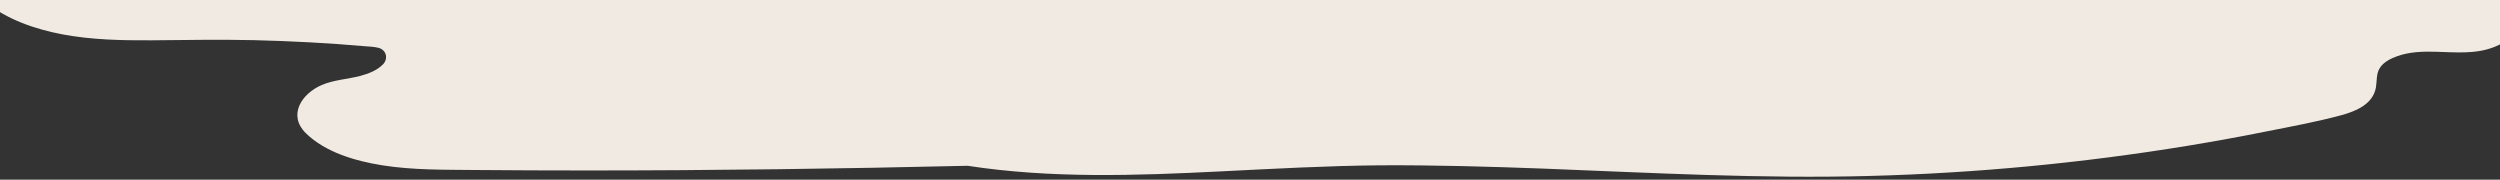 <?xml version="1.0" encoding="utf-8"?>
<!-- Generator: $$$/GeneralStr/196=Adobe Illustrator 27.6.0, SVG Export Plug-In . SVG Version: 6.00 Build 0)  -->
<svg version="1.1" id="圖層_1" xmlns="http://www.w3.org/2000/svg" xmlns:xlink="http://www.w3.org/1999/xlink" x="0px" y="0px"
	 viewBox="0 0 1600 115" style="enable-background:new 0 0 1600 115;" xml:space="preserve">
<rect x="0" y="0" width="1600" height="115" fill="#333333" stroke="none"/>
<style type="text/css">
	.st0{fill:#F0EAE2;}
</style>
<g>
	<path class="st0" d="M-9.2,1.3C4.5,12.6,22.7,18.7,40,22c18.7,3.5,37.9,3.9,56.9,3.8c21.9-0.2,43.8-0.6,65.7-0.1
		c23.7,0.6,47.5,1.8,71.1,3.9c2.8,0.2,5.7,0.3,8.5,1c5.1,1.3,6.5,7,2.8,10.7c-3.9,3.9-9.3,5.9-14.5,7.3c-8.1,2.1-16.8,2.5-24.6,5.8
		C193,60,184,73.7,195.8,85.3c12.6,12.3,31.9,17.8,48.9,20.5c19.6,3.1,39.6,2.8,59.4,3c23.8,0.2,47.7,0.3,71.5,0.3
		c81.3,0,162.5-1.1,243.7-3c53.3,8.2,107.8,6.3,161.7,3.6c34.1-1.7,68.1-3.6,102.2-3.9c34.8-0.2,69.6,0.8,104.4,2.1
		c69.7,2.7,139.4,6.6,209.2,4.7c68.1-1.8,136.1-8.3,203.3-19.3c16.9-2.8,33.7-5.8,50.5-9.2c16.1-3.2,32.5-6.2,48.3-10.5
		c9.4-2.6,19.9-7.2,21.7-17.7c0.7-4.2,0.1-8.7,2.5-12.4c2.4-3.9,7.1-6.1,11.3-7.6c7.6-2.7,15.9-3,23.9-2.8
		c12.9,0.3,25.9,1.8,38.2-3.1c8.4-3.4,16.9-9.5,19.3-18.5c1.1-4.1,0.7-7.9-0.5-11.5H-10.6C-10.2,0.4-9.7,0.9-9.2,1.3z"/>
</g>
</svg>
